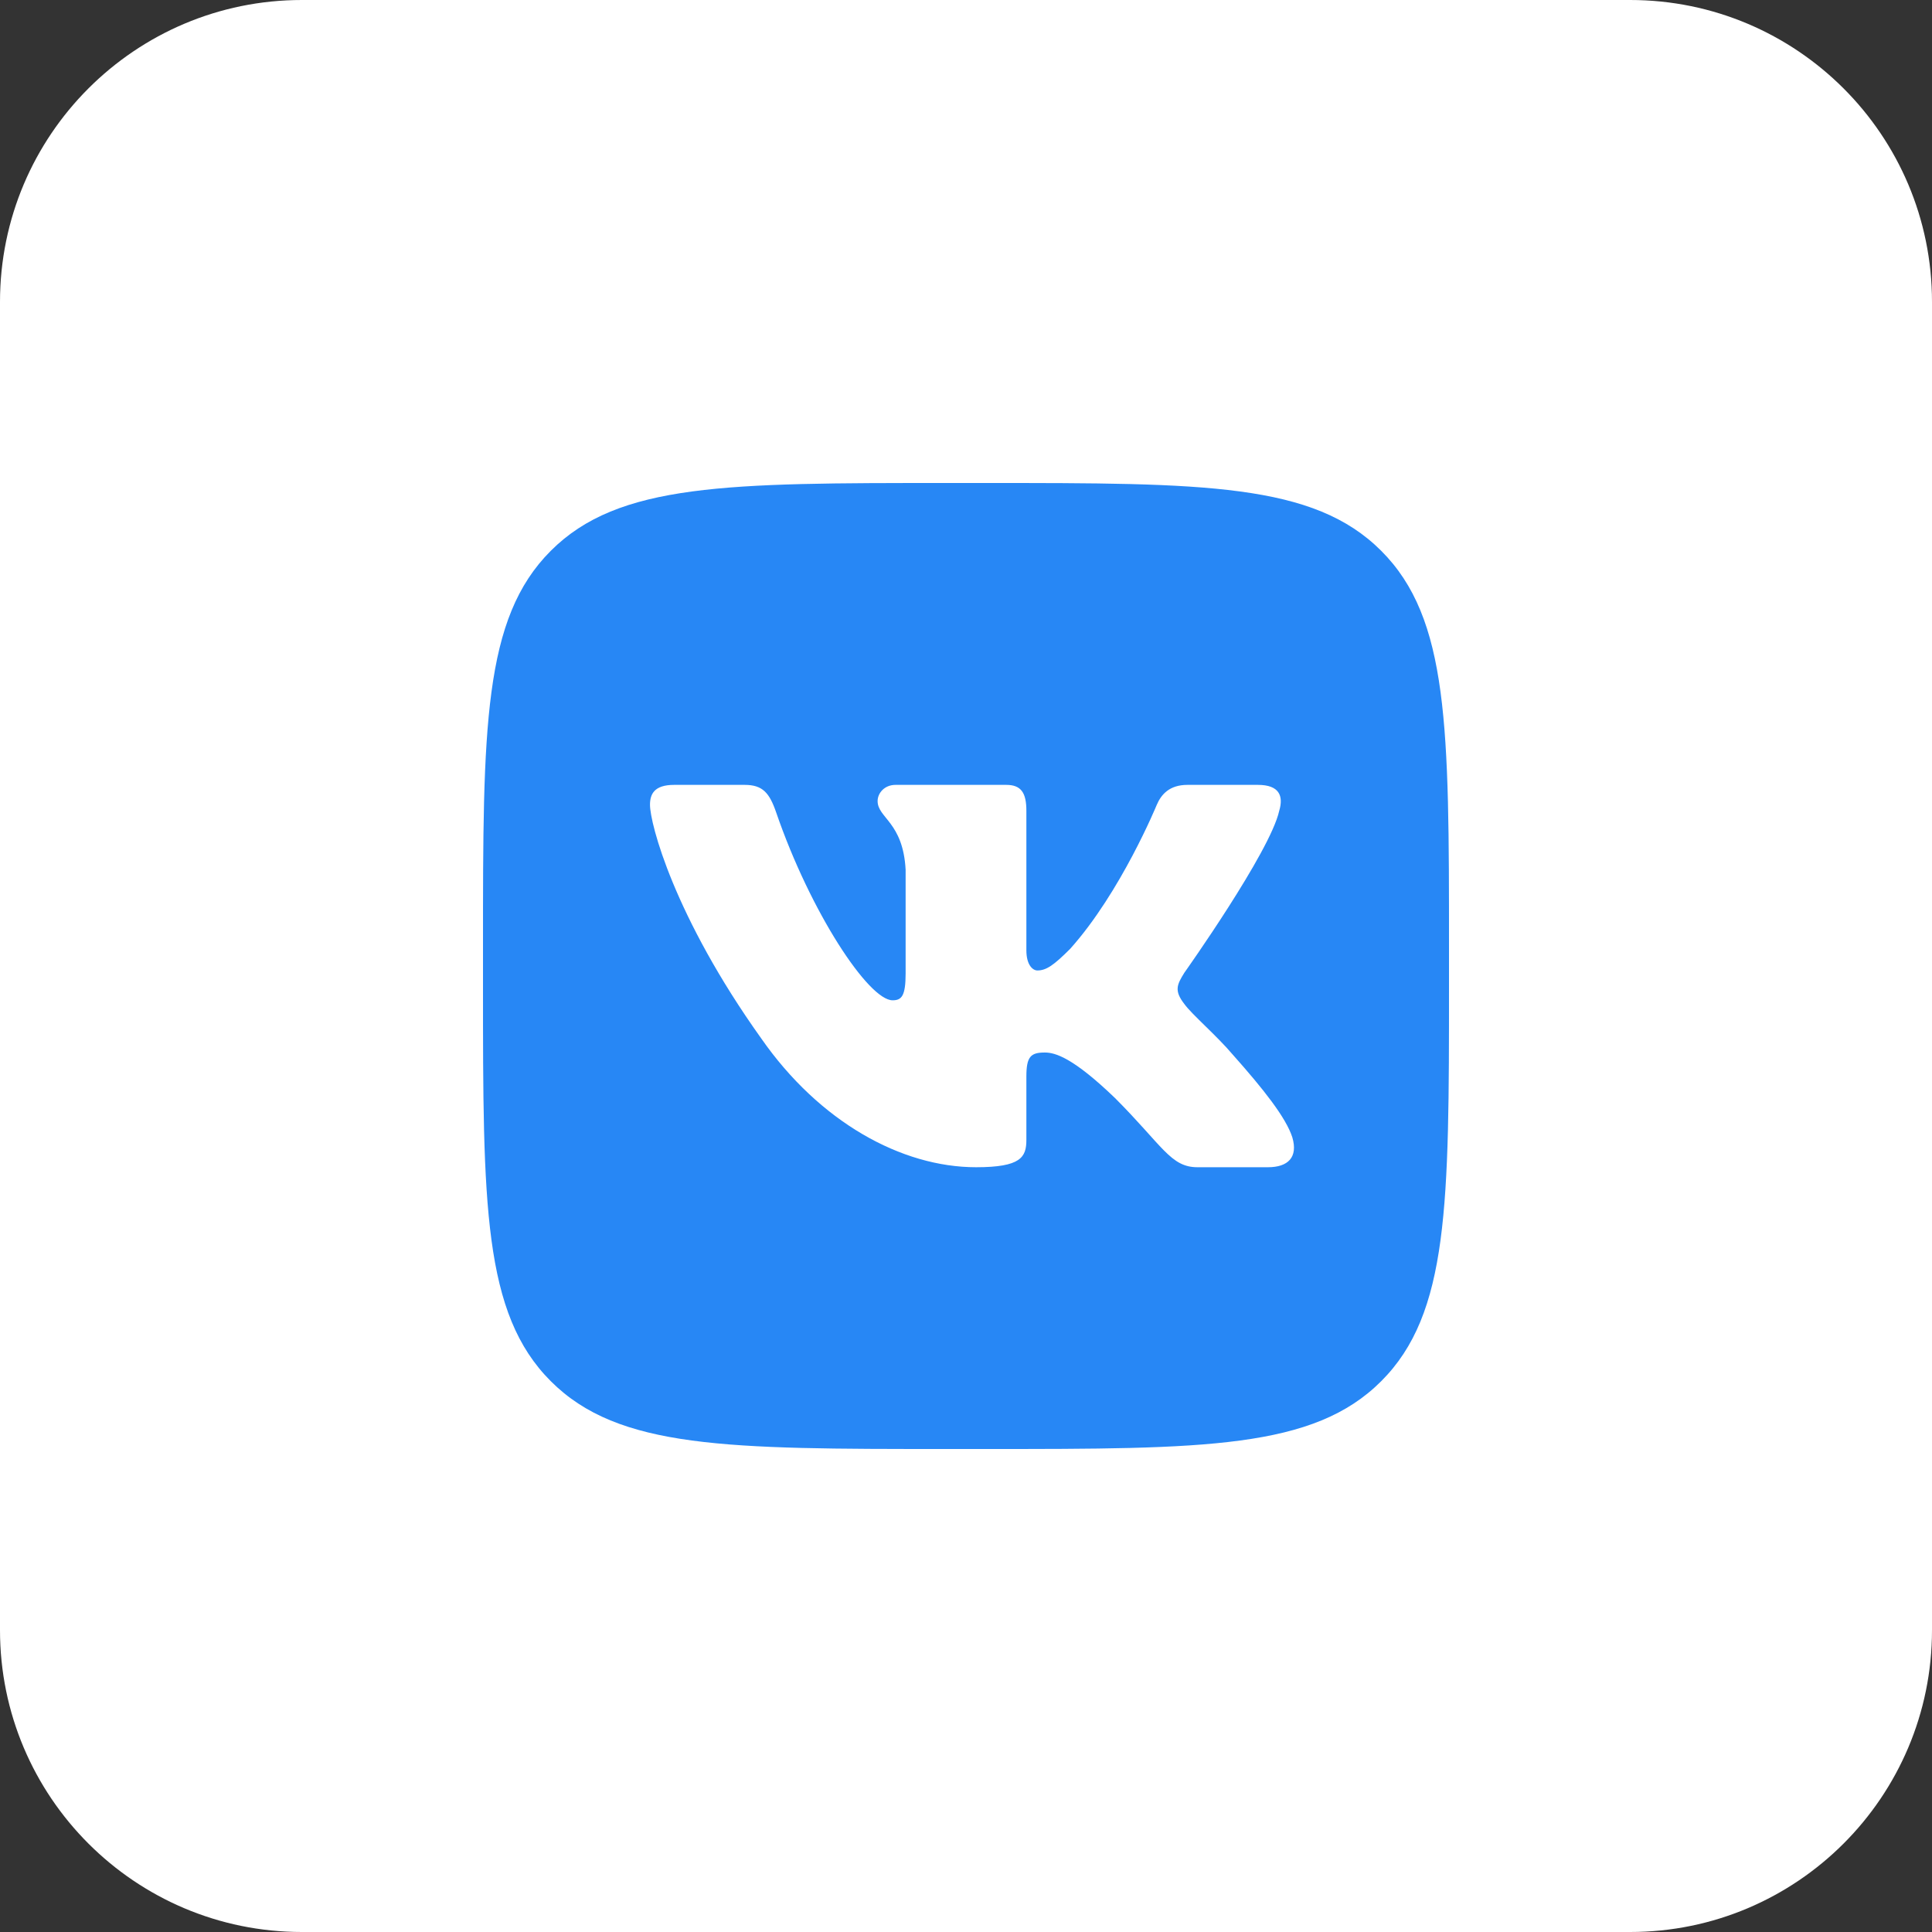 <svg width="32" height="32" viewBox="0 0 32 32" fill="none" xmlns="http://www.w3.org/2000/svg">
<rect x="0" y="0" width="32" height="32" fill="#333333" stroke="none"/>
<path d="M0 5C0 2.239 2.239 0 5 0H27C29.761 0 32 2.239 32 5V27C32 29.761 29.761 32 27 32H5C2.239 32 0 29.761 0 27V5Z" fill="white"/>
<path d="M8 15.667C8 12.053 8 10.245 9.123 9.123C10.245 8 12.053 8 15.667 8H16.333C19.947 8 21.755 8 22.877 9.123C24 10.245 24 12.053 24 15.667V16.333C24 19.947 24 21.755 22.877 22.877C21.755 24 19.947 24 16.333 24H15.667C12.053 24 10.245 24 9.123 22.877C8 21.755 8 19.947 8 16.333L8 15.667Z" fill="#2787F5"/>
<path fill-rule="evenodd" clip-rule="evenodd" d="M12.333 13H11.166C10.832 13 10.766 13.157 10.766 13.33C10.766 13.639 11.161 15.172 12.608 17.199C13.572 18.583 14.931 19.333 16.167 19.333C16.909 19.333 17 19.167 17 18.88V17.833C17 17.5 17.071 17.433 17.306 17.433C17.479 17.433 17.775 17.52 18.468 18.187C19.259 18.979 19.389 19.333 19.834 19.333H21.001C21.335 19.333 21.502 19.167 21.405 18.838C21.3 18.51 20.922 18.034 20.421 17.471C20.149 17.149 19.741 16.803 19.617 16.63C19.444 16.408 19.494 16.309 19.617 16.111C19.617 16.111 21.039 14.109 21.188 13.429C21.262 13.182 21.188 13 20.835 13H19.668C19.371 13 19.234 13.157 19.16 13.33C19.16 13.33 18.567 14.776 17.726 15.715C17.454 15.987 17.33 16.074 17.182 16.074C17.108 16.074 17 15.987 17 15.74V13.429C17 13.132 16.914 13 16.667 13H14.833C14.648 13 14.536 13.138 14.536 13.268C14.536 13.549 14.957 13.614 15 14.405V16.123C15 16.5 14.932 16.568 14.784 16.568C14.388 16.568 13.426 15.116 12.855 13.454C12.743 13.13 12.631 13 12.333 13Z" fill="white"/>
</svg>
